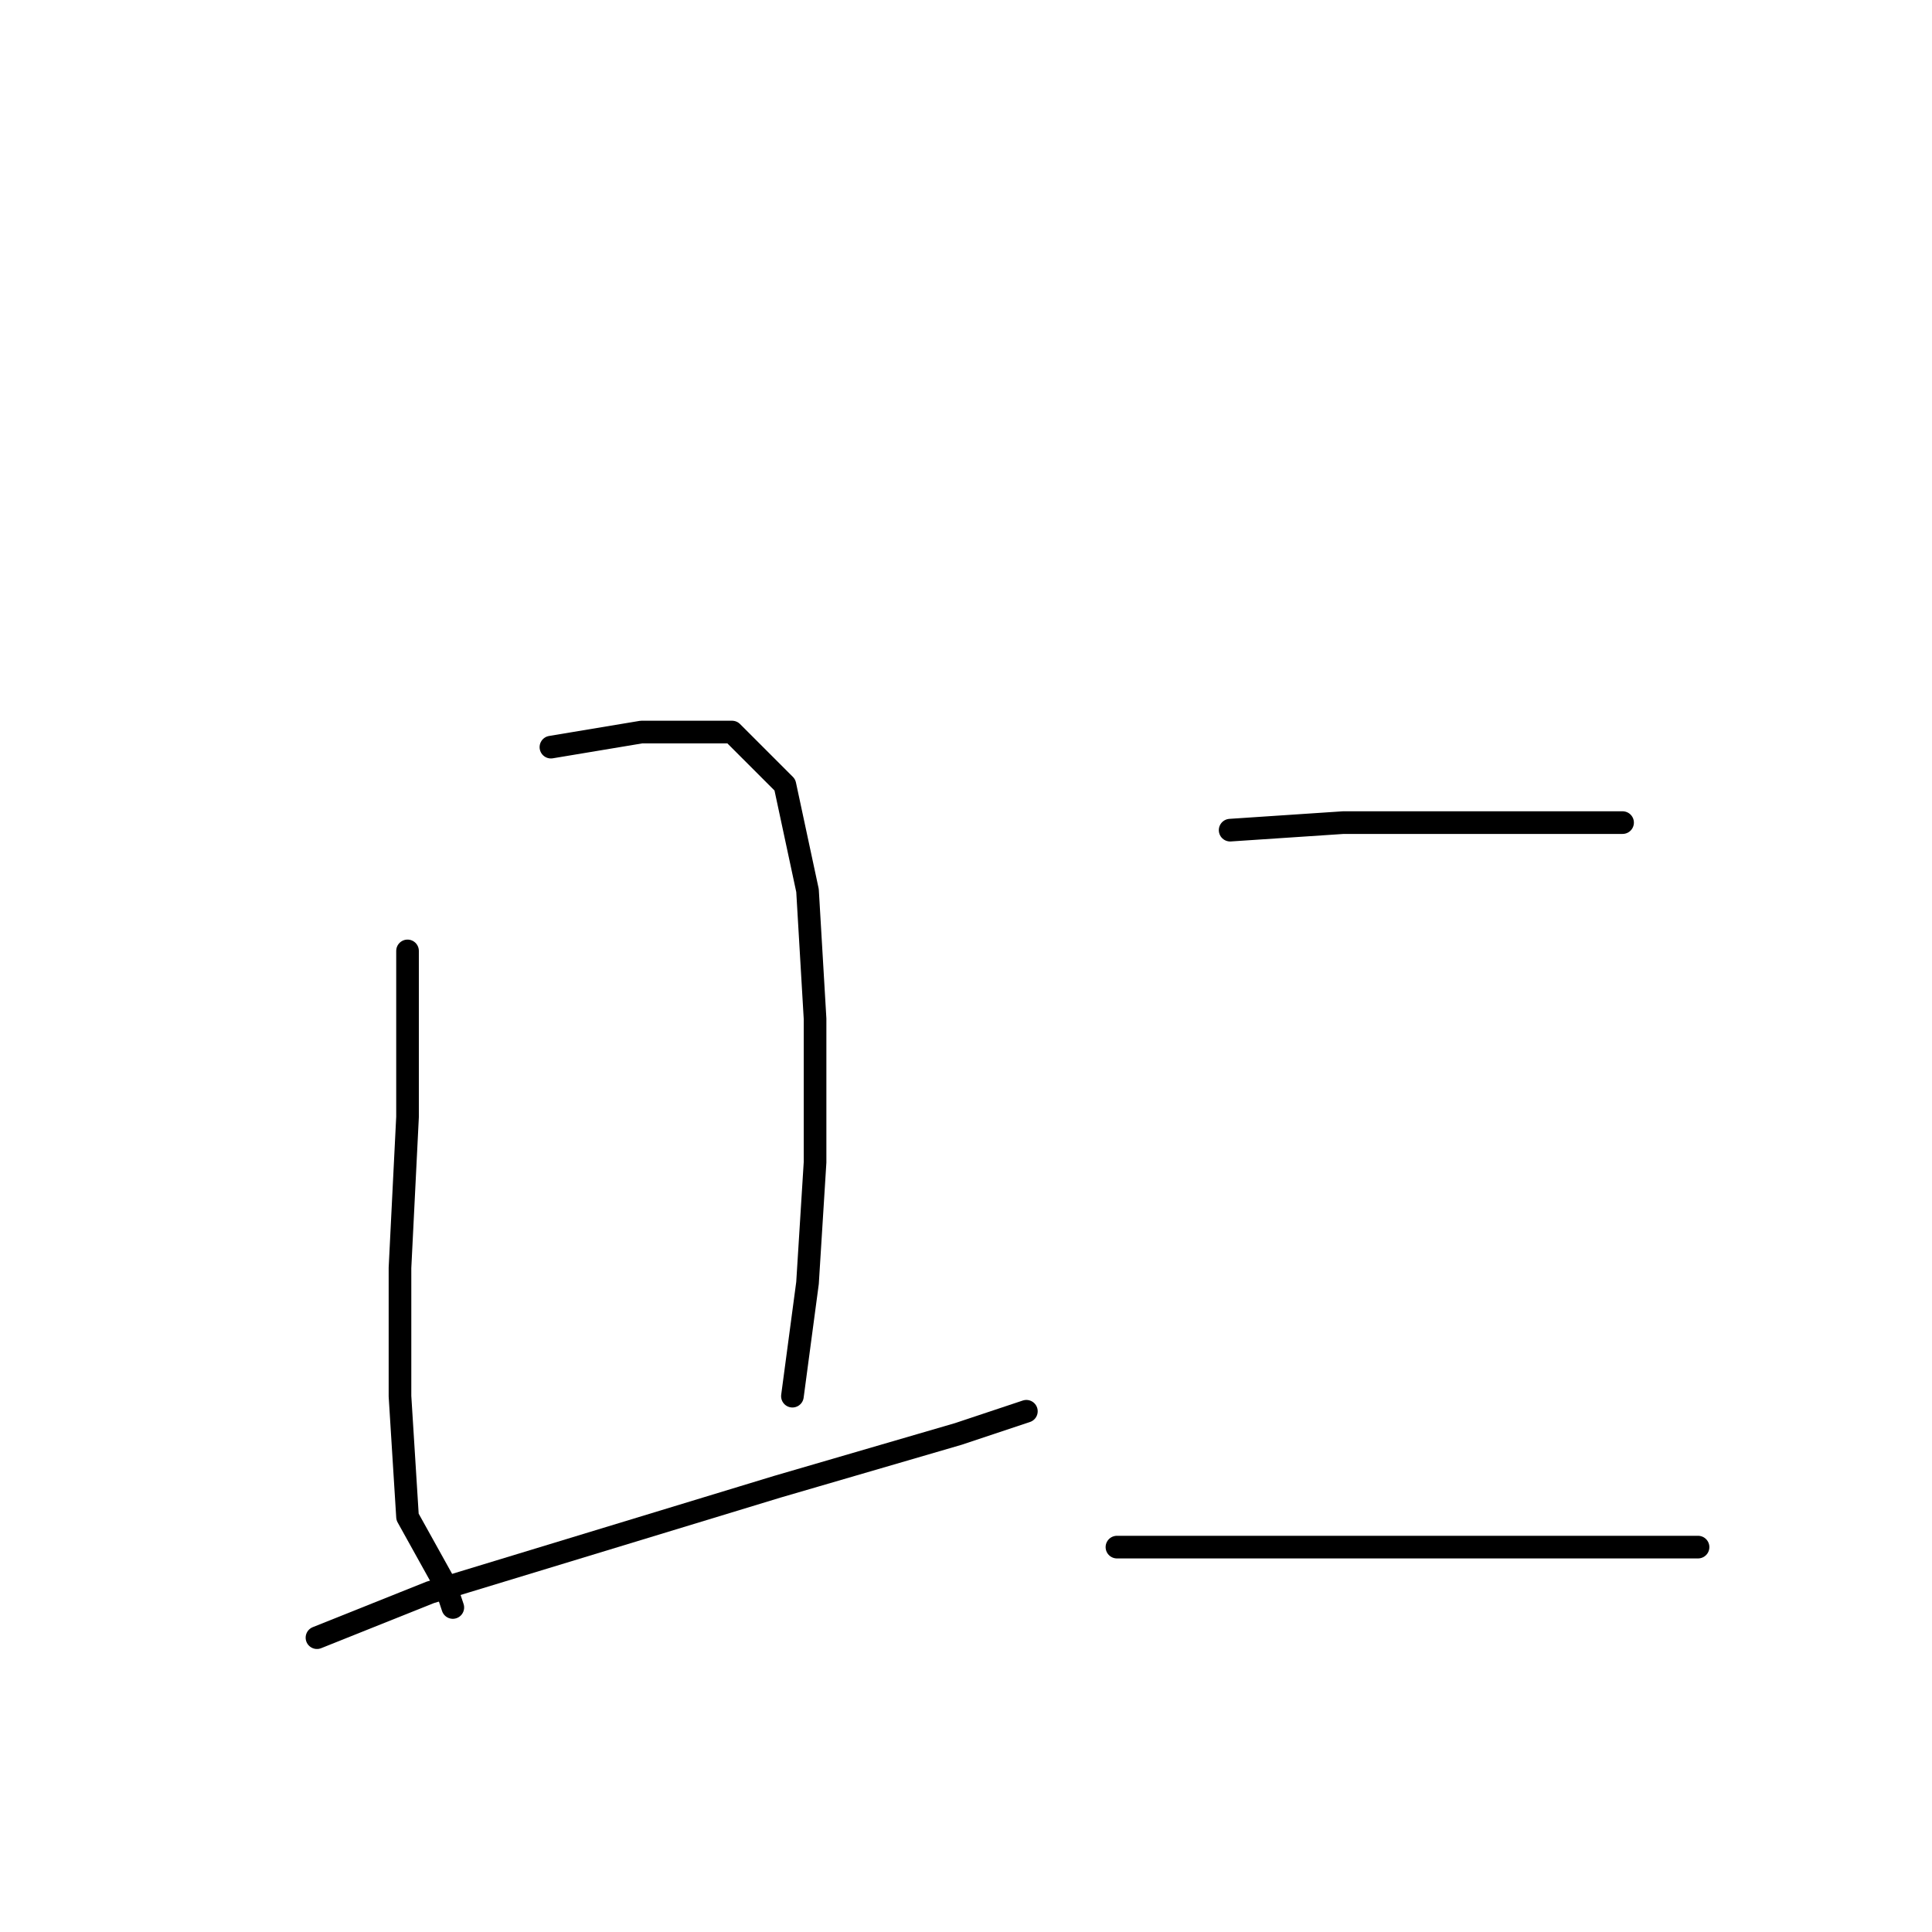 <?xml version="1.0" standalone="no"?>
    <svg width="256" height="256" xmlns="http://www.w3.org/2000/svg" version="1.1">
    <polyline stroke="black" stroke-width="3" stroke-linecap="round" fill="transparent" stroke-linejoin="round" points="54 126 54 148 53 168 53 185 54 201 59 210 60 213 60 213 " />
        <polyline stroke="black" stroke-width="3" stroke-linecap="round" fill="transparent" stroke-linejoin="round" points="73 99 85 97 97 97 104 104 107 118 108 135 108 154 107 170 105 185 105 185 " />
        <polyline stroke="black" stroke-width="3" stroke-linecap="round" fill="transparent" stroke-linejoin="round" points="42 217 57 211 80 204 103 197 127 190 136 187 136 187 " />
        <polyline stroke="black" stroke-width="3" stroke-linecap="round" fill="transparent" stroke-linejoin="round" points="163 110 178 109 197 109 215 109 215 109 " />
        <polyline stroke="black" stroke-width="3" stroke-linecap="round" fill="transparent" stroke-linejoin="round" points="148 205 155 205 171 205 193 205 216 205 225 205 225 205 " />
        </svg>